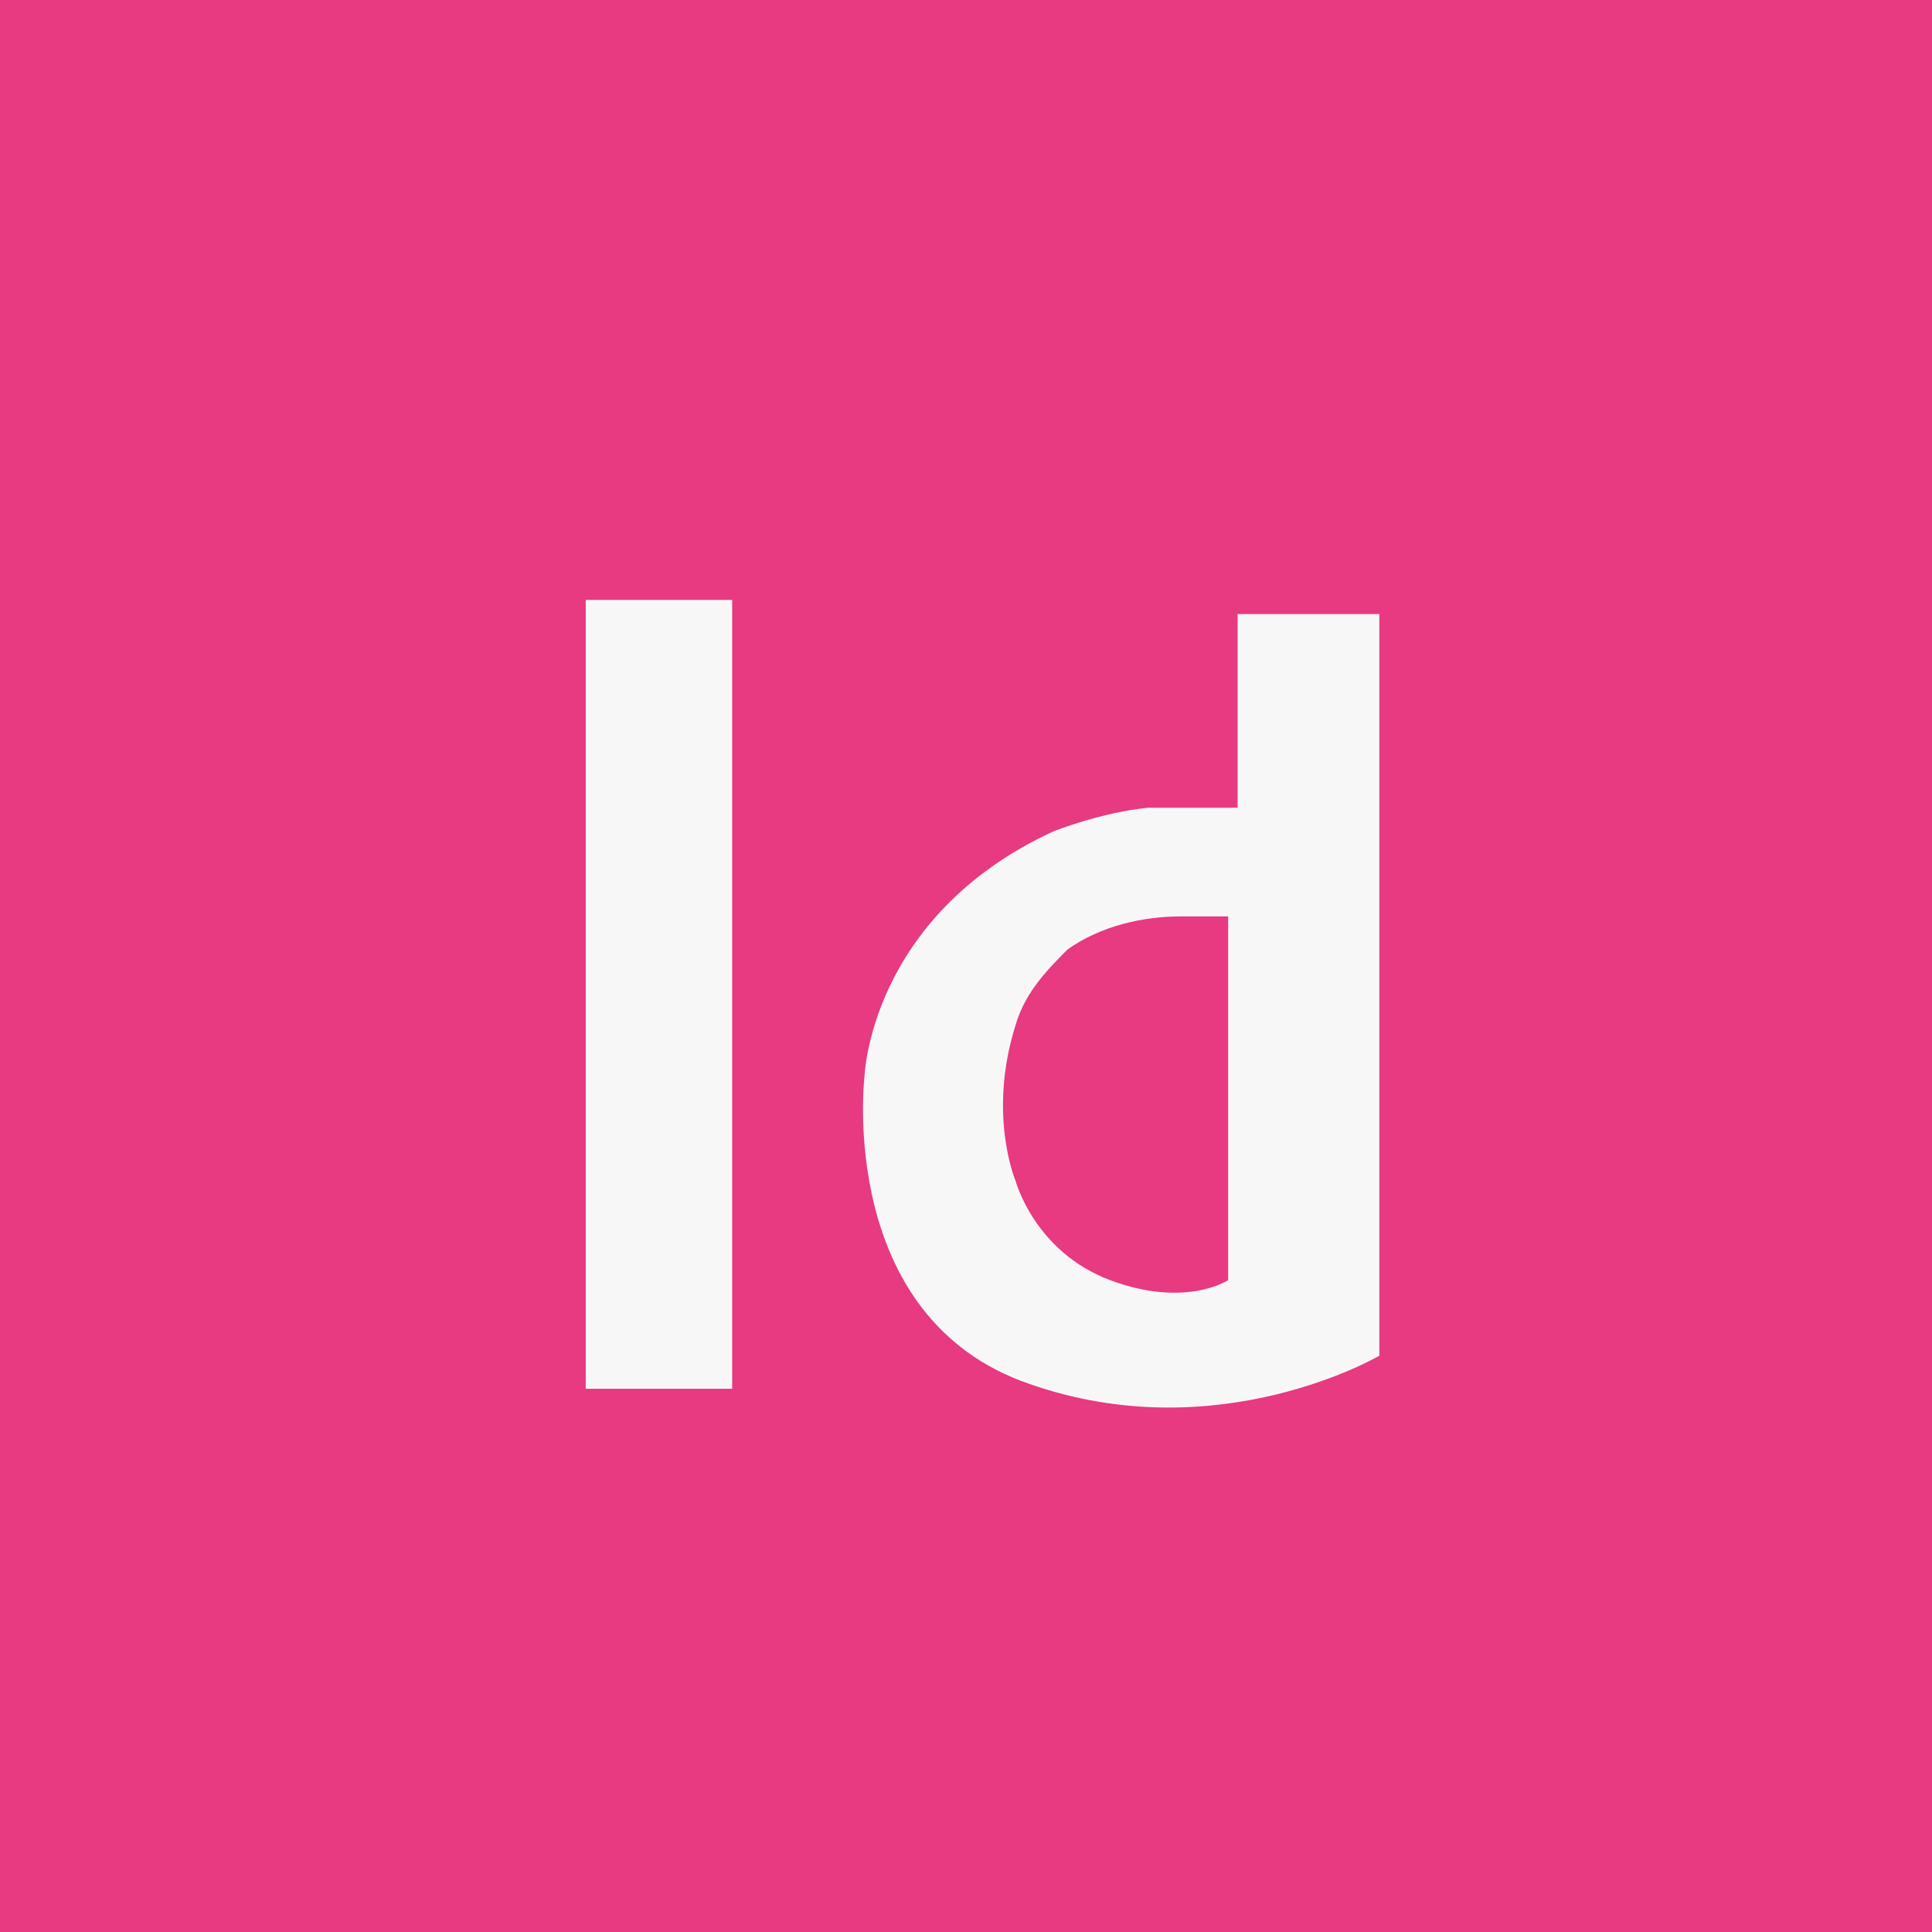 <?xml version="1.0" encoding="utf-8"?>
<!-- Generator: Adobe Illustrator 23.0.1, SVG Export Plug-In . SVG Version: 6.00 Build 0)  -->
<svg version="1.1" id="Layer_1" xmlns="http://www.w3.org/2000/svg" xmlns:xlink="http://www.w3.org/1999/xlink" x="0px" y="0px"
	 viewBox="0 0 40.9 40.9" style="enable-background:new 0 0 40.9 40.9;" xml:space="preserve">
<style type="text/css">
	.st0{fill:#EC4000;}
	.st1{fill:#FFFFFF;}
	.st2{fill:#EA5C0B;}
	.st3{fill:#F8F7F8;}
	.st4{fill:#4EC1F0;}
	.st5{fill:#E73A80;}
</style>
<g>
	<rect class="st5" width="40.9" height="40.9"/>
	<rect x="12.4" y="12.7" class="st3" width="3.1" height="16.7"/>
	<path class="st3" d="M26.2,13l0,4.1c0,0-1.4,0-1.9,0c-1,0.1-2,0.5-2,0.5c-3.9,1.8-4,5.2-4,5.2s-0.6,5.1,3.5,6.5
		c4,1.4,7.4-0.6,7.4-0.6V13H26.2z M26,27.1c0,0-0.9,0.6-2.5,0c-1.6-0.6-2-2.1-2-2.1s-0.6-1.4,0-3.3c0.2-0.7,0.7-1.2,1.1-1.6
		c0.7-0.5,1.6-0.7,2.4-0.7H26V27.1z"/>
</g>
</svg>
